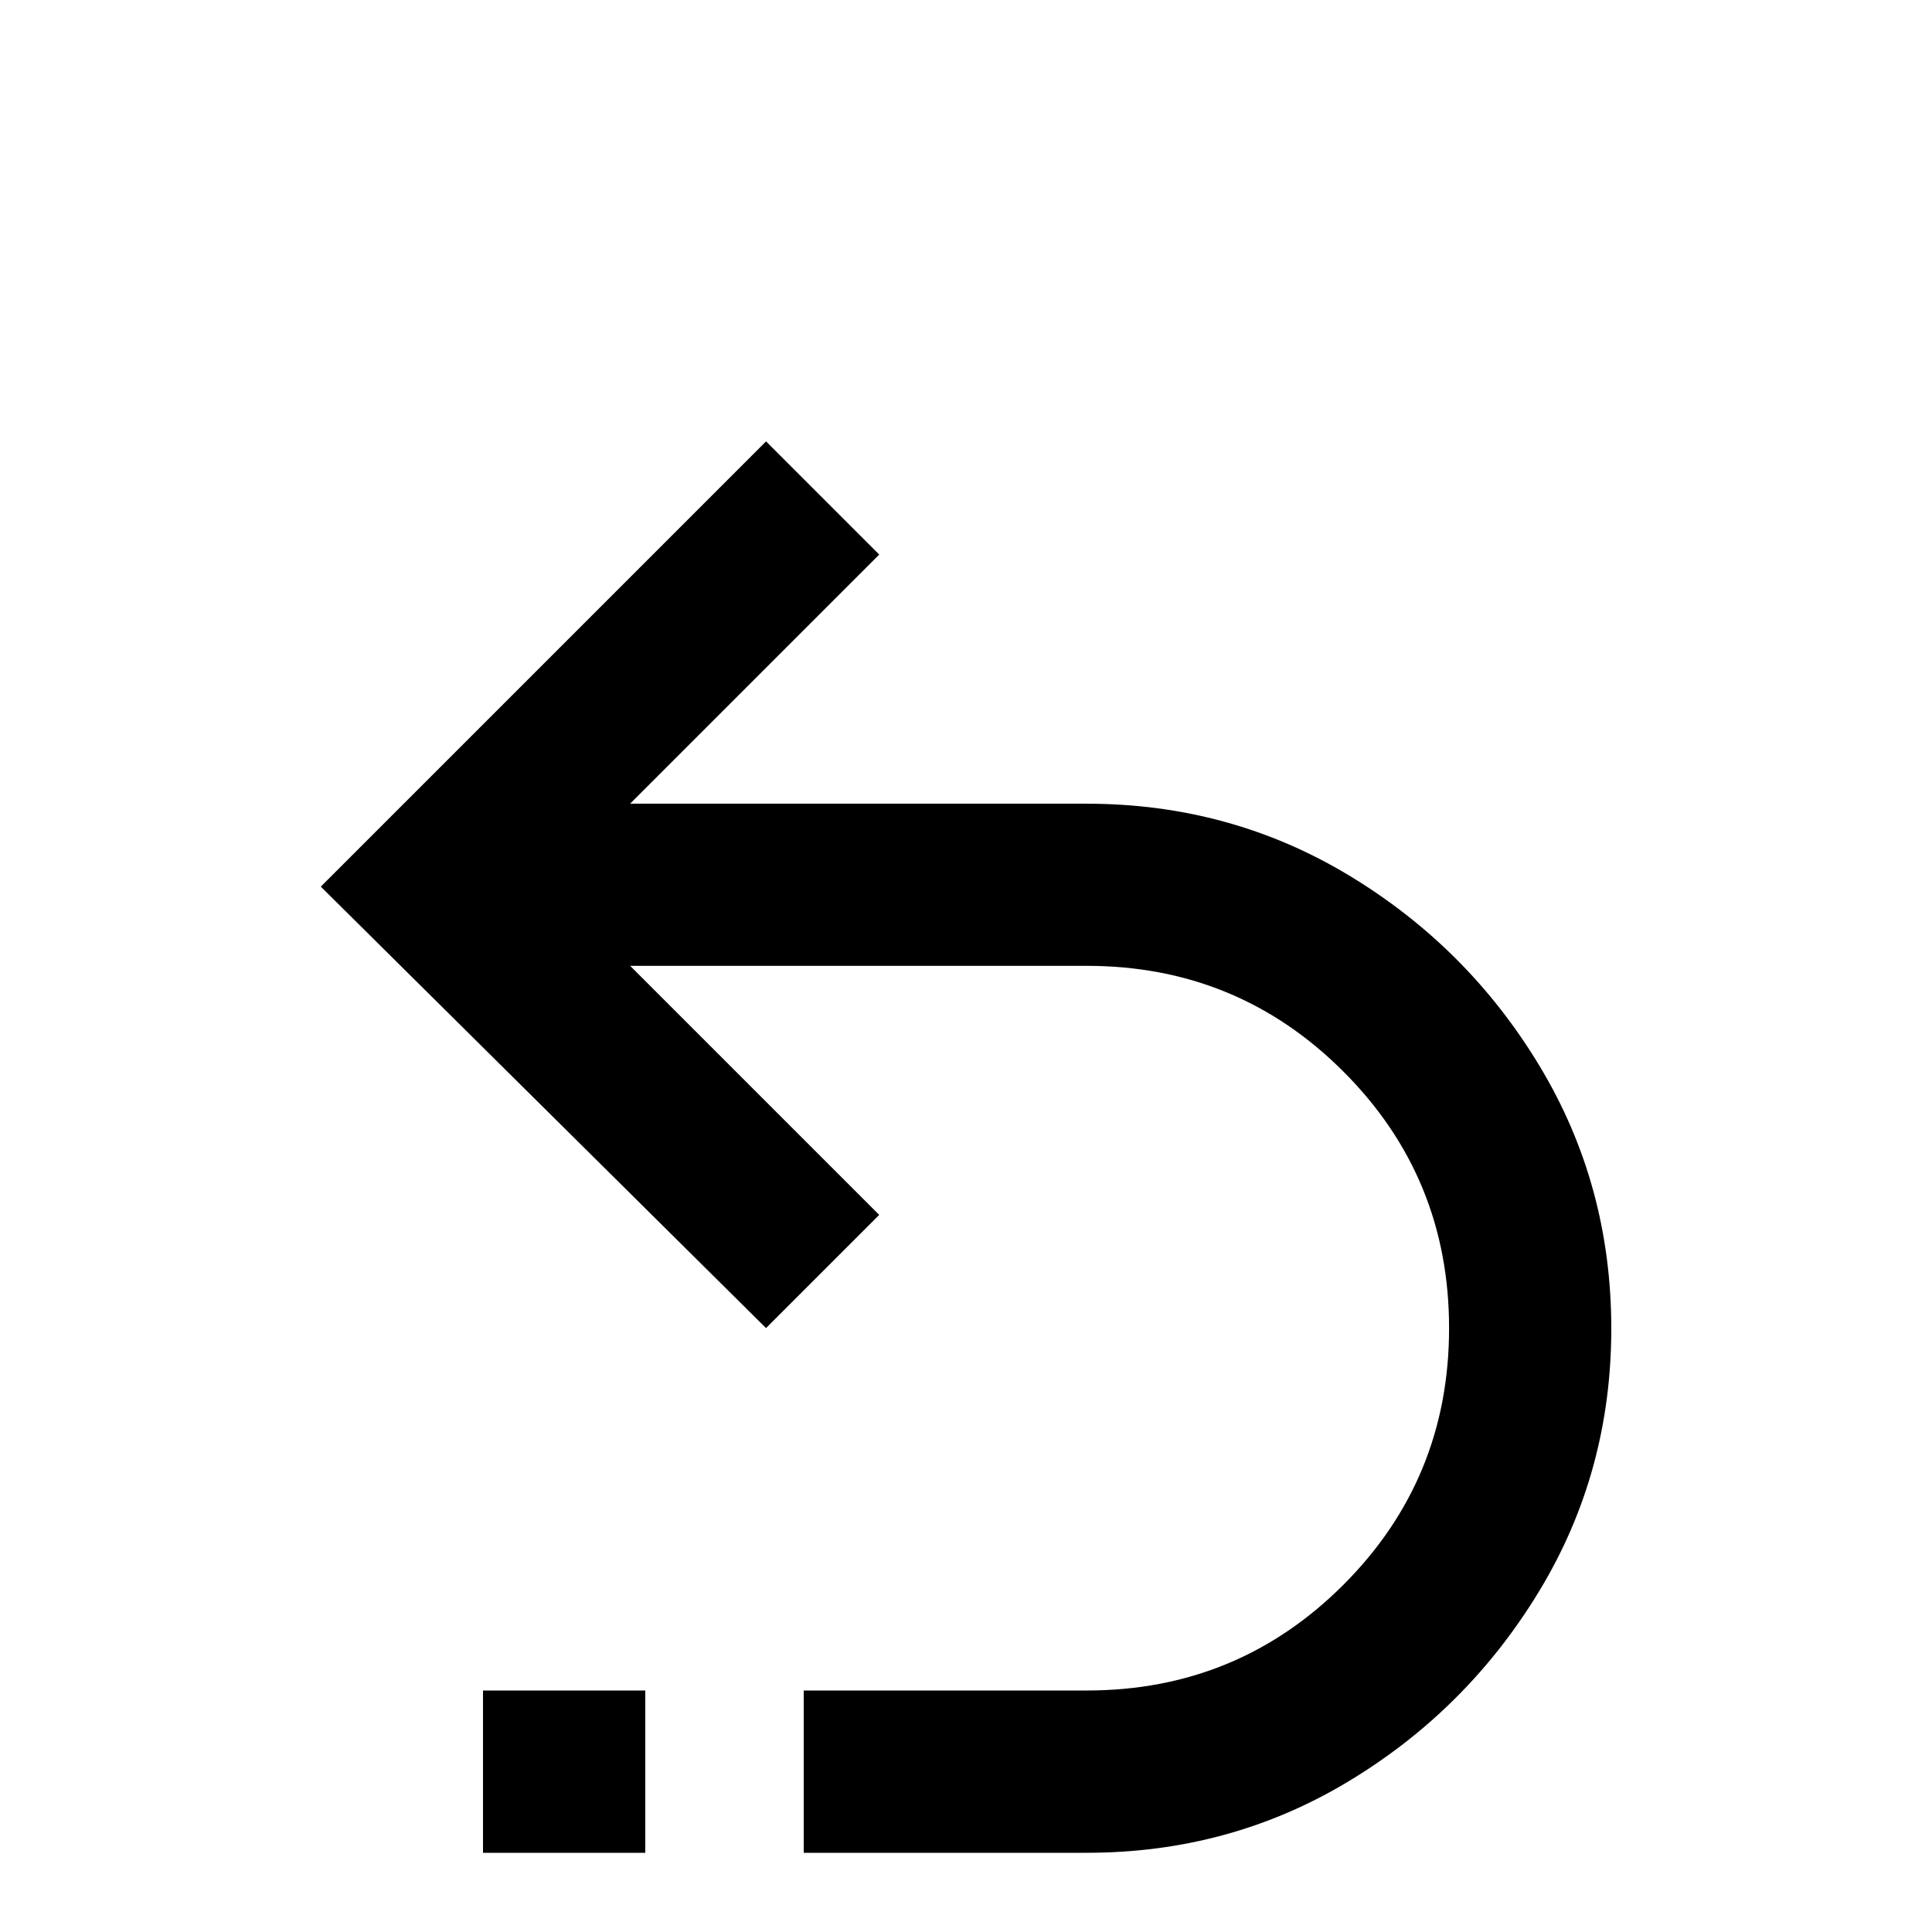 <!-- Generated by IcoMoon.io -->
<svg version="1.1" xmlns="http://www.w3.org/2000/svg" width="24" height="24" viewBox="0 0 24 24">
<title>undo_variant</title>
<path d="M13.5 9.984q1.781 0 3.258 0.891t2.367 2.367 0.891 3.258-0.891 3.258-2.367 2.367-3.258 0.891h-3.516v-2.016h3.516q1.875 0 3.188-1.313t1.313-3.188-1.313-3.188-3.188-1.313h-5.672l3.094 3.094-1.406 1.406-5.531-5.484 5.531-5.531 1.406 1.406-3.094 3.094h5.672zM6 21h2.016v2.016h-2.016v-2.016z"></path>
</svg>
